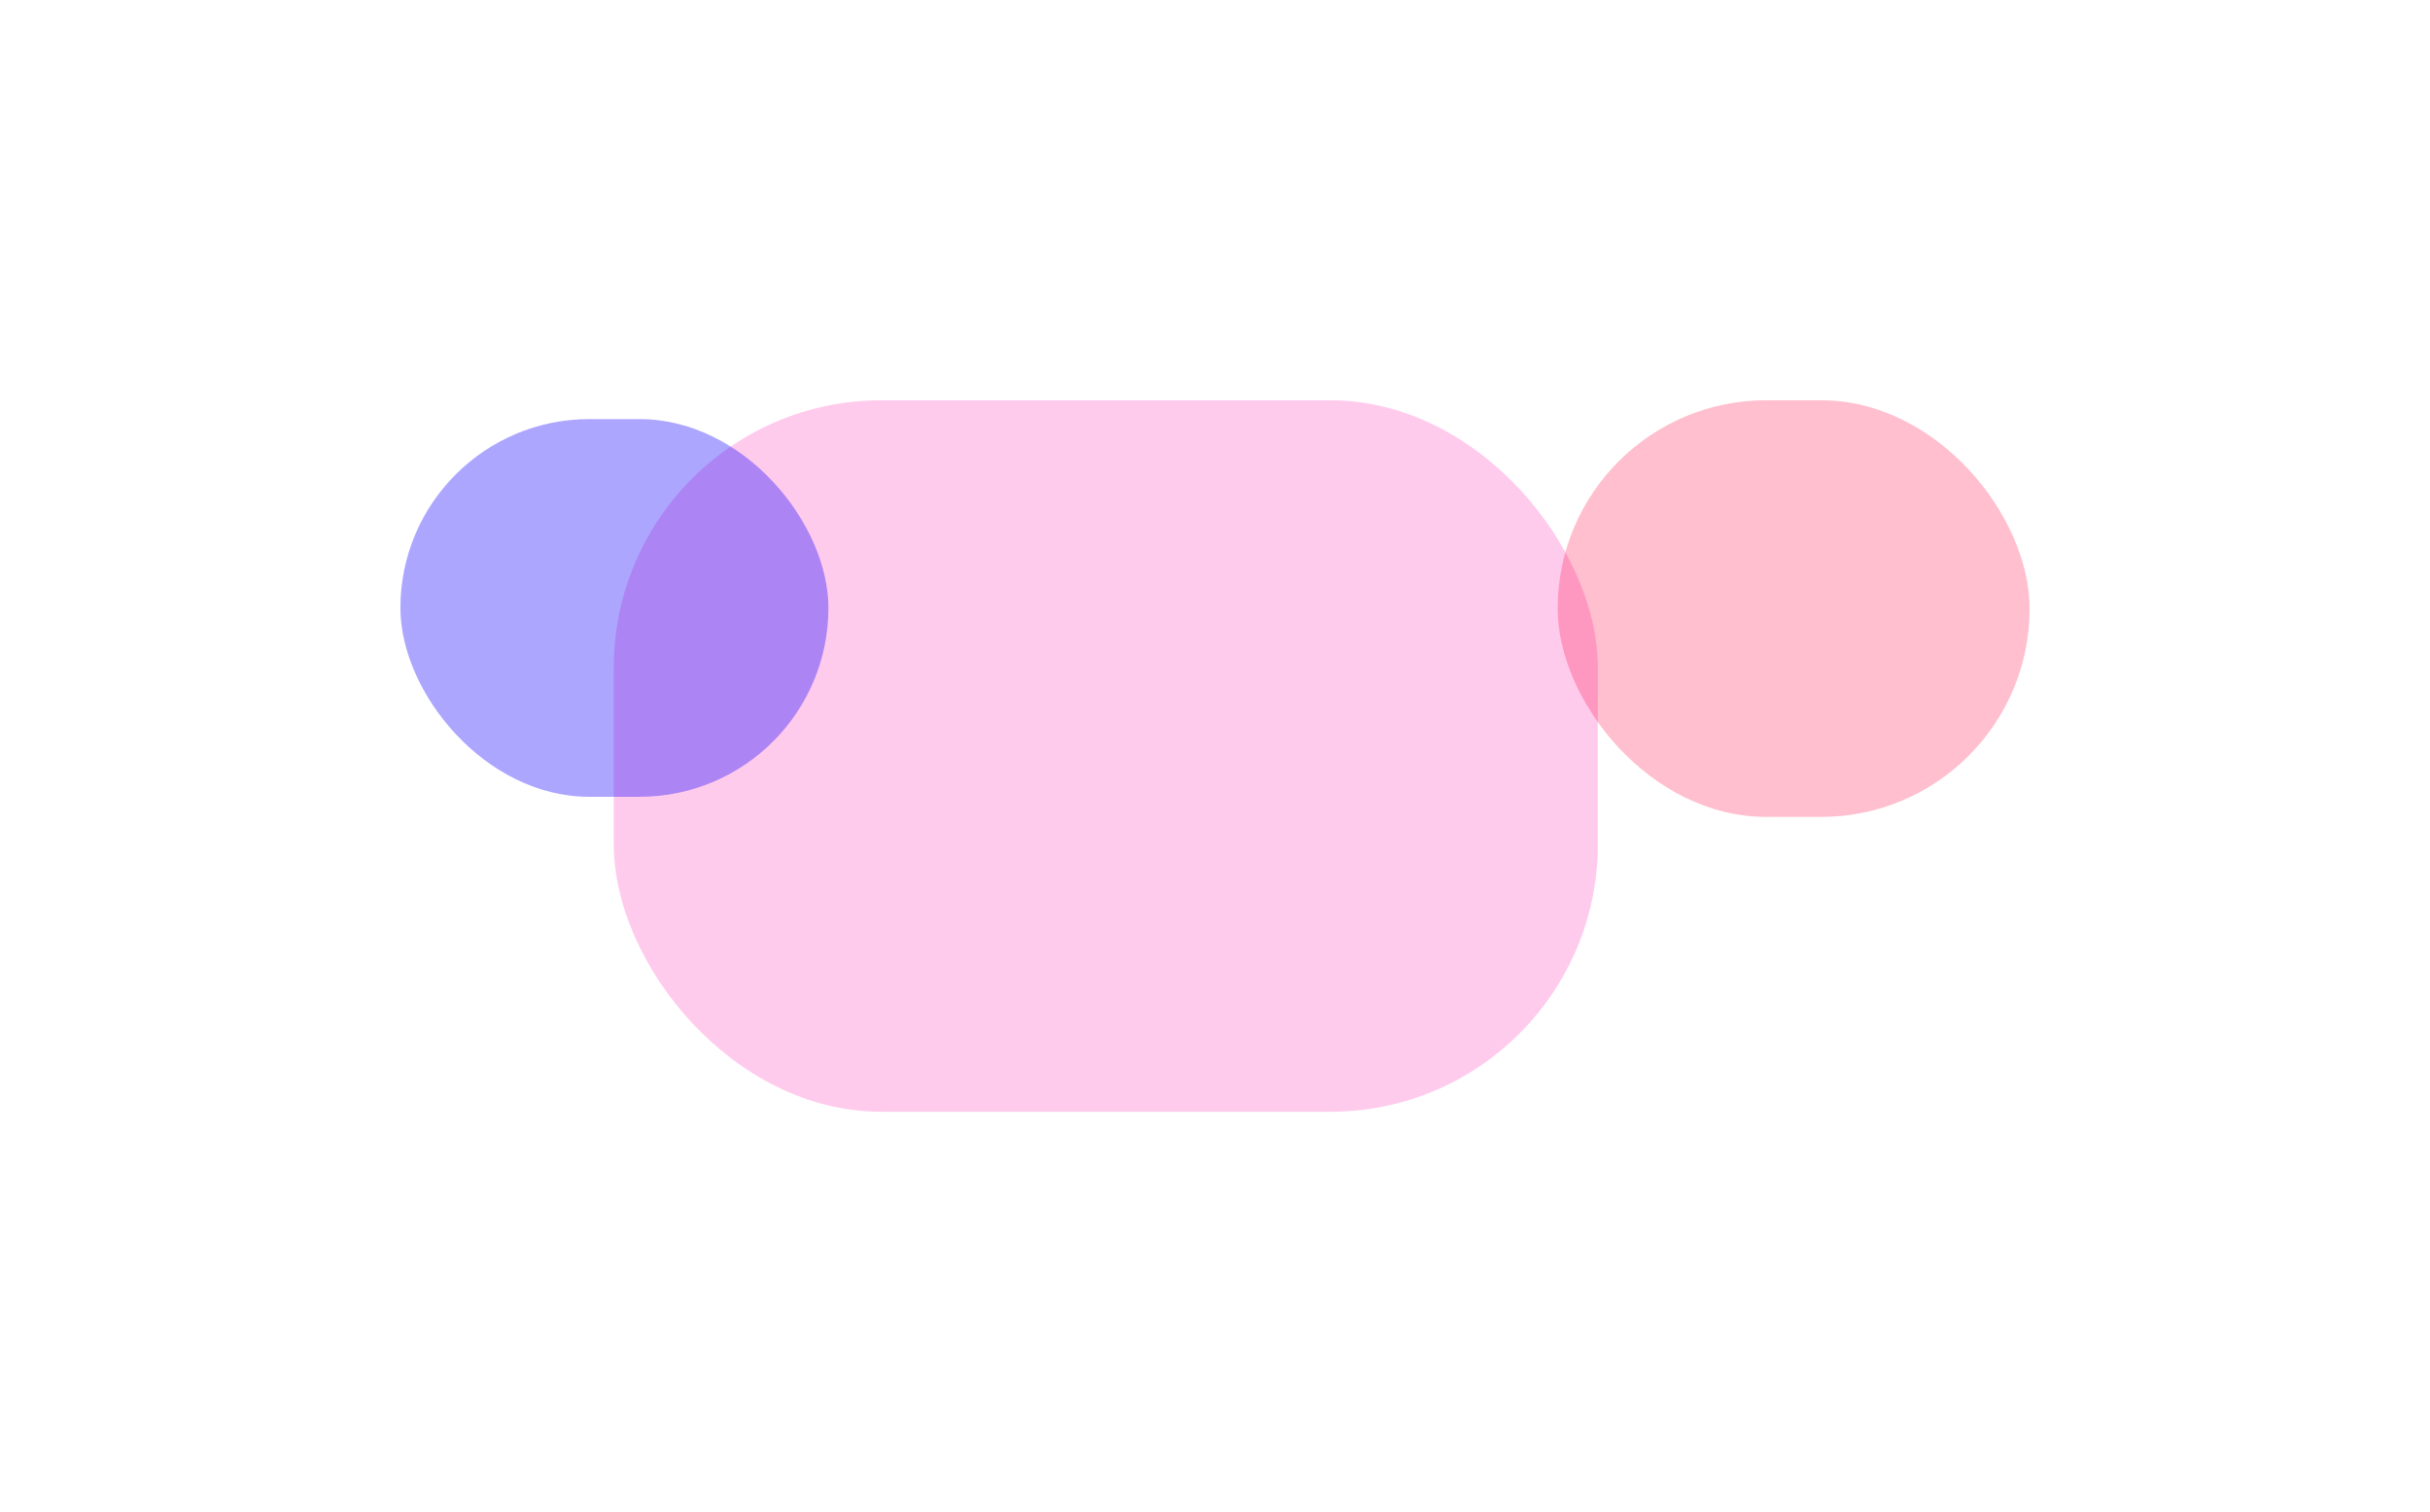 <svg width="1936" height="1205" viewBox="0 0 1936 1205" fill="none" xmlns="http://www.w3.org/2000/svg">
<g filter="url(#filter0_f_134_143)">
<rect x="489" y="319" width="784" height="567" rx="213" fill="#FF33BA" fill-opacity="0.25"/>
</g>
<g filter="url(#filter1_f_134_143)">
<rect x="1241" y="319" width="376" height="332" rx="166" fill="#FF003D" fill-opacity="0.25"/>
</g>
<g filter="url(#filter2_f_134_143)">
<rect x="319" y="334" width="341" height="301" rx="150.5" fill="#1400FF" fill-opacity="0.35"/>
</g>
<defs>
<filter id="filter0_f_134_143" x="170" y="0" width="1422" height="1205" filterUnits="userSpaceOnUse" color-interpolation-filters="sRGB">
<feFlood flood-opacity="0" result="BackgroundImageFix"/>
<feBlend mode="normal" in="SourceGraphic" in2="BackgroundImageFix" result="shape"/>
<feGaussianBlur stdDeviation="159.5" result="effect1_foregroundBlur_134_143"/>
</filter>
<filter id="filter1_f_134_143" x="922" y="0" width="1014" height="970" filterUnits="userSpaceOnUse" color-interpolation-filters="sRGB">
<feFlood flood-opacity="0" result="BackgroundImageFix"/>
<feBlend mode="normal" in="SourceGraphic" in2="BackgroundImageFix" result="shape"/>
<feGaussianBlur stdDeviation="159.5" result="effect1_foregroundBlur_134_143"/>
</filter>
<filter id="filter2_f_134_143" x="0" y="15" width="979" height="939" filterUnits="userSpaceOnUse" color-interpolation-filters="sRGB">
<feFlood flood-opacity="0" result="BackgroundImageFix"/>
<feBlend mode="normal" in="SourceGraphic" in2="BackgroundImageFix" result="shape"/>
<feGaussianBlur stdDeviation="159.5" result="effect1_foregroundBlur_134_143"/>
</filter>
</defs>
</svg>
